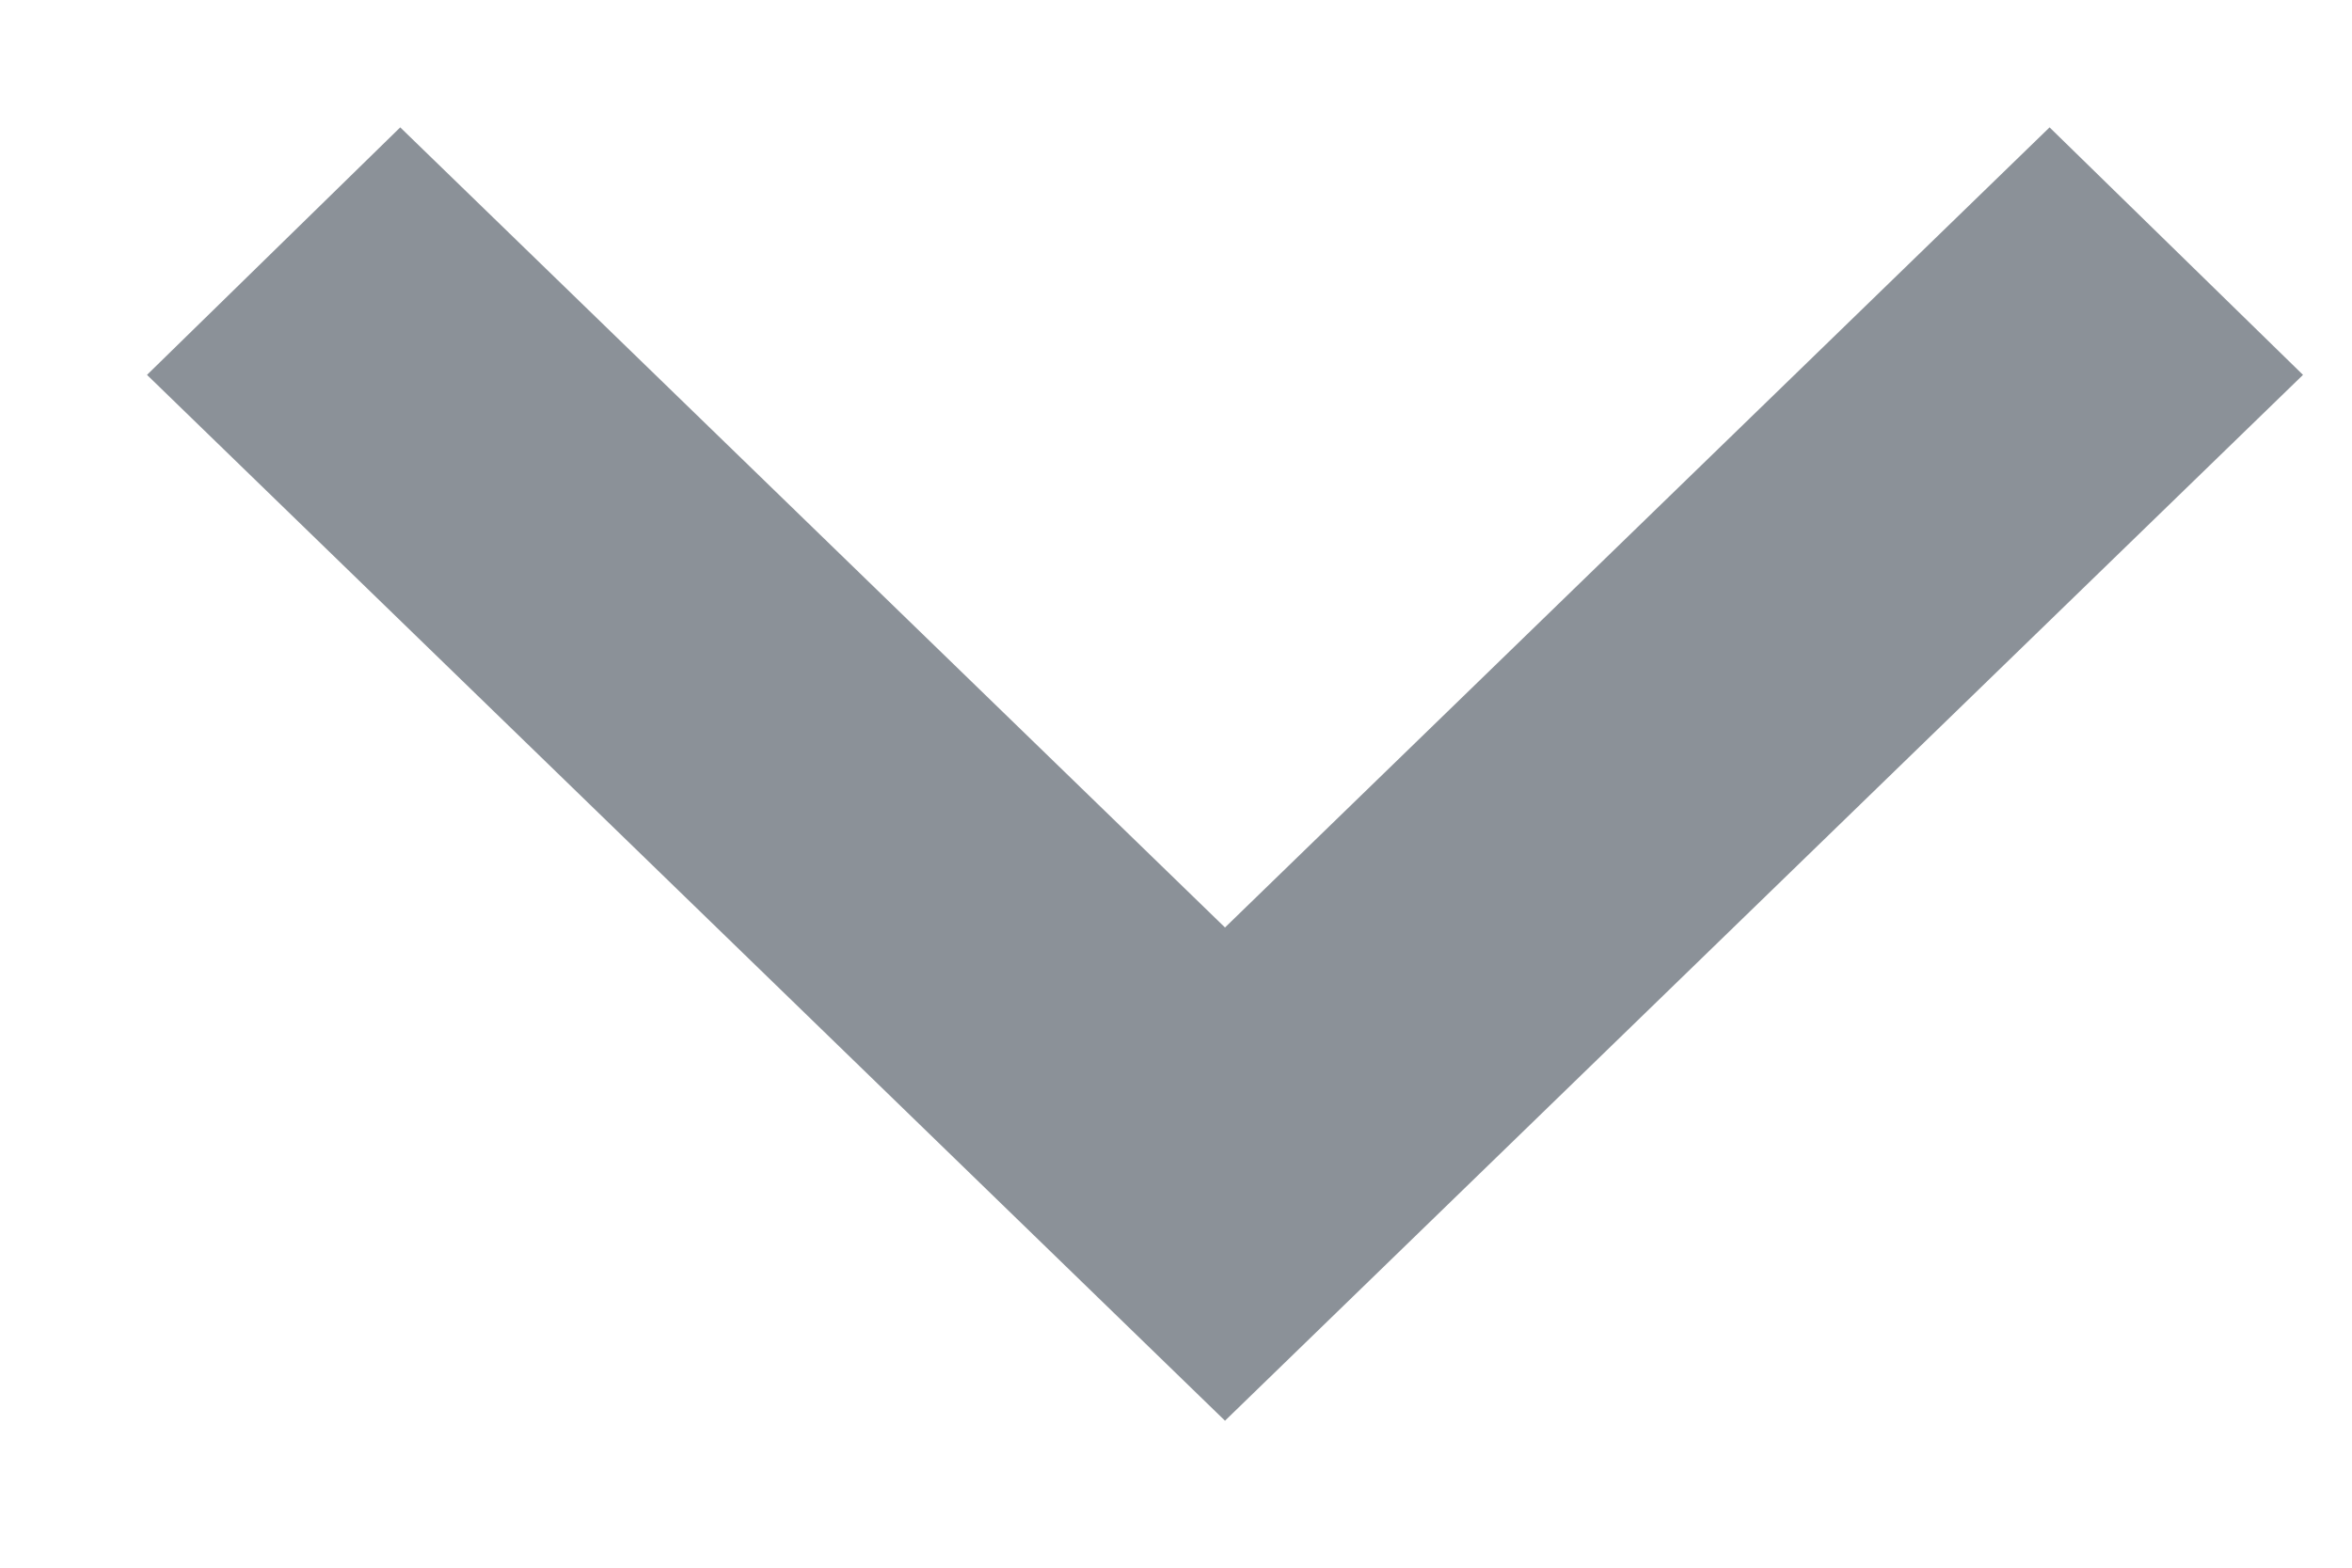 <svg width="12" height="8" viewBox="0 0 12 8" fill="none" xmlns="http://www.w3.org/2000/svg">
<path d="M2.042 0.65L6.25 4.733L10.457 0.65L11.75 1.913L6.25 7.25L0.75 1.913L2.042 0.65Z" fill="#8B9198"/>
</svg>
